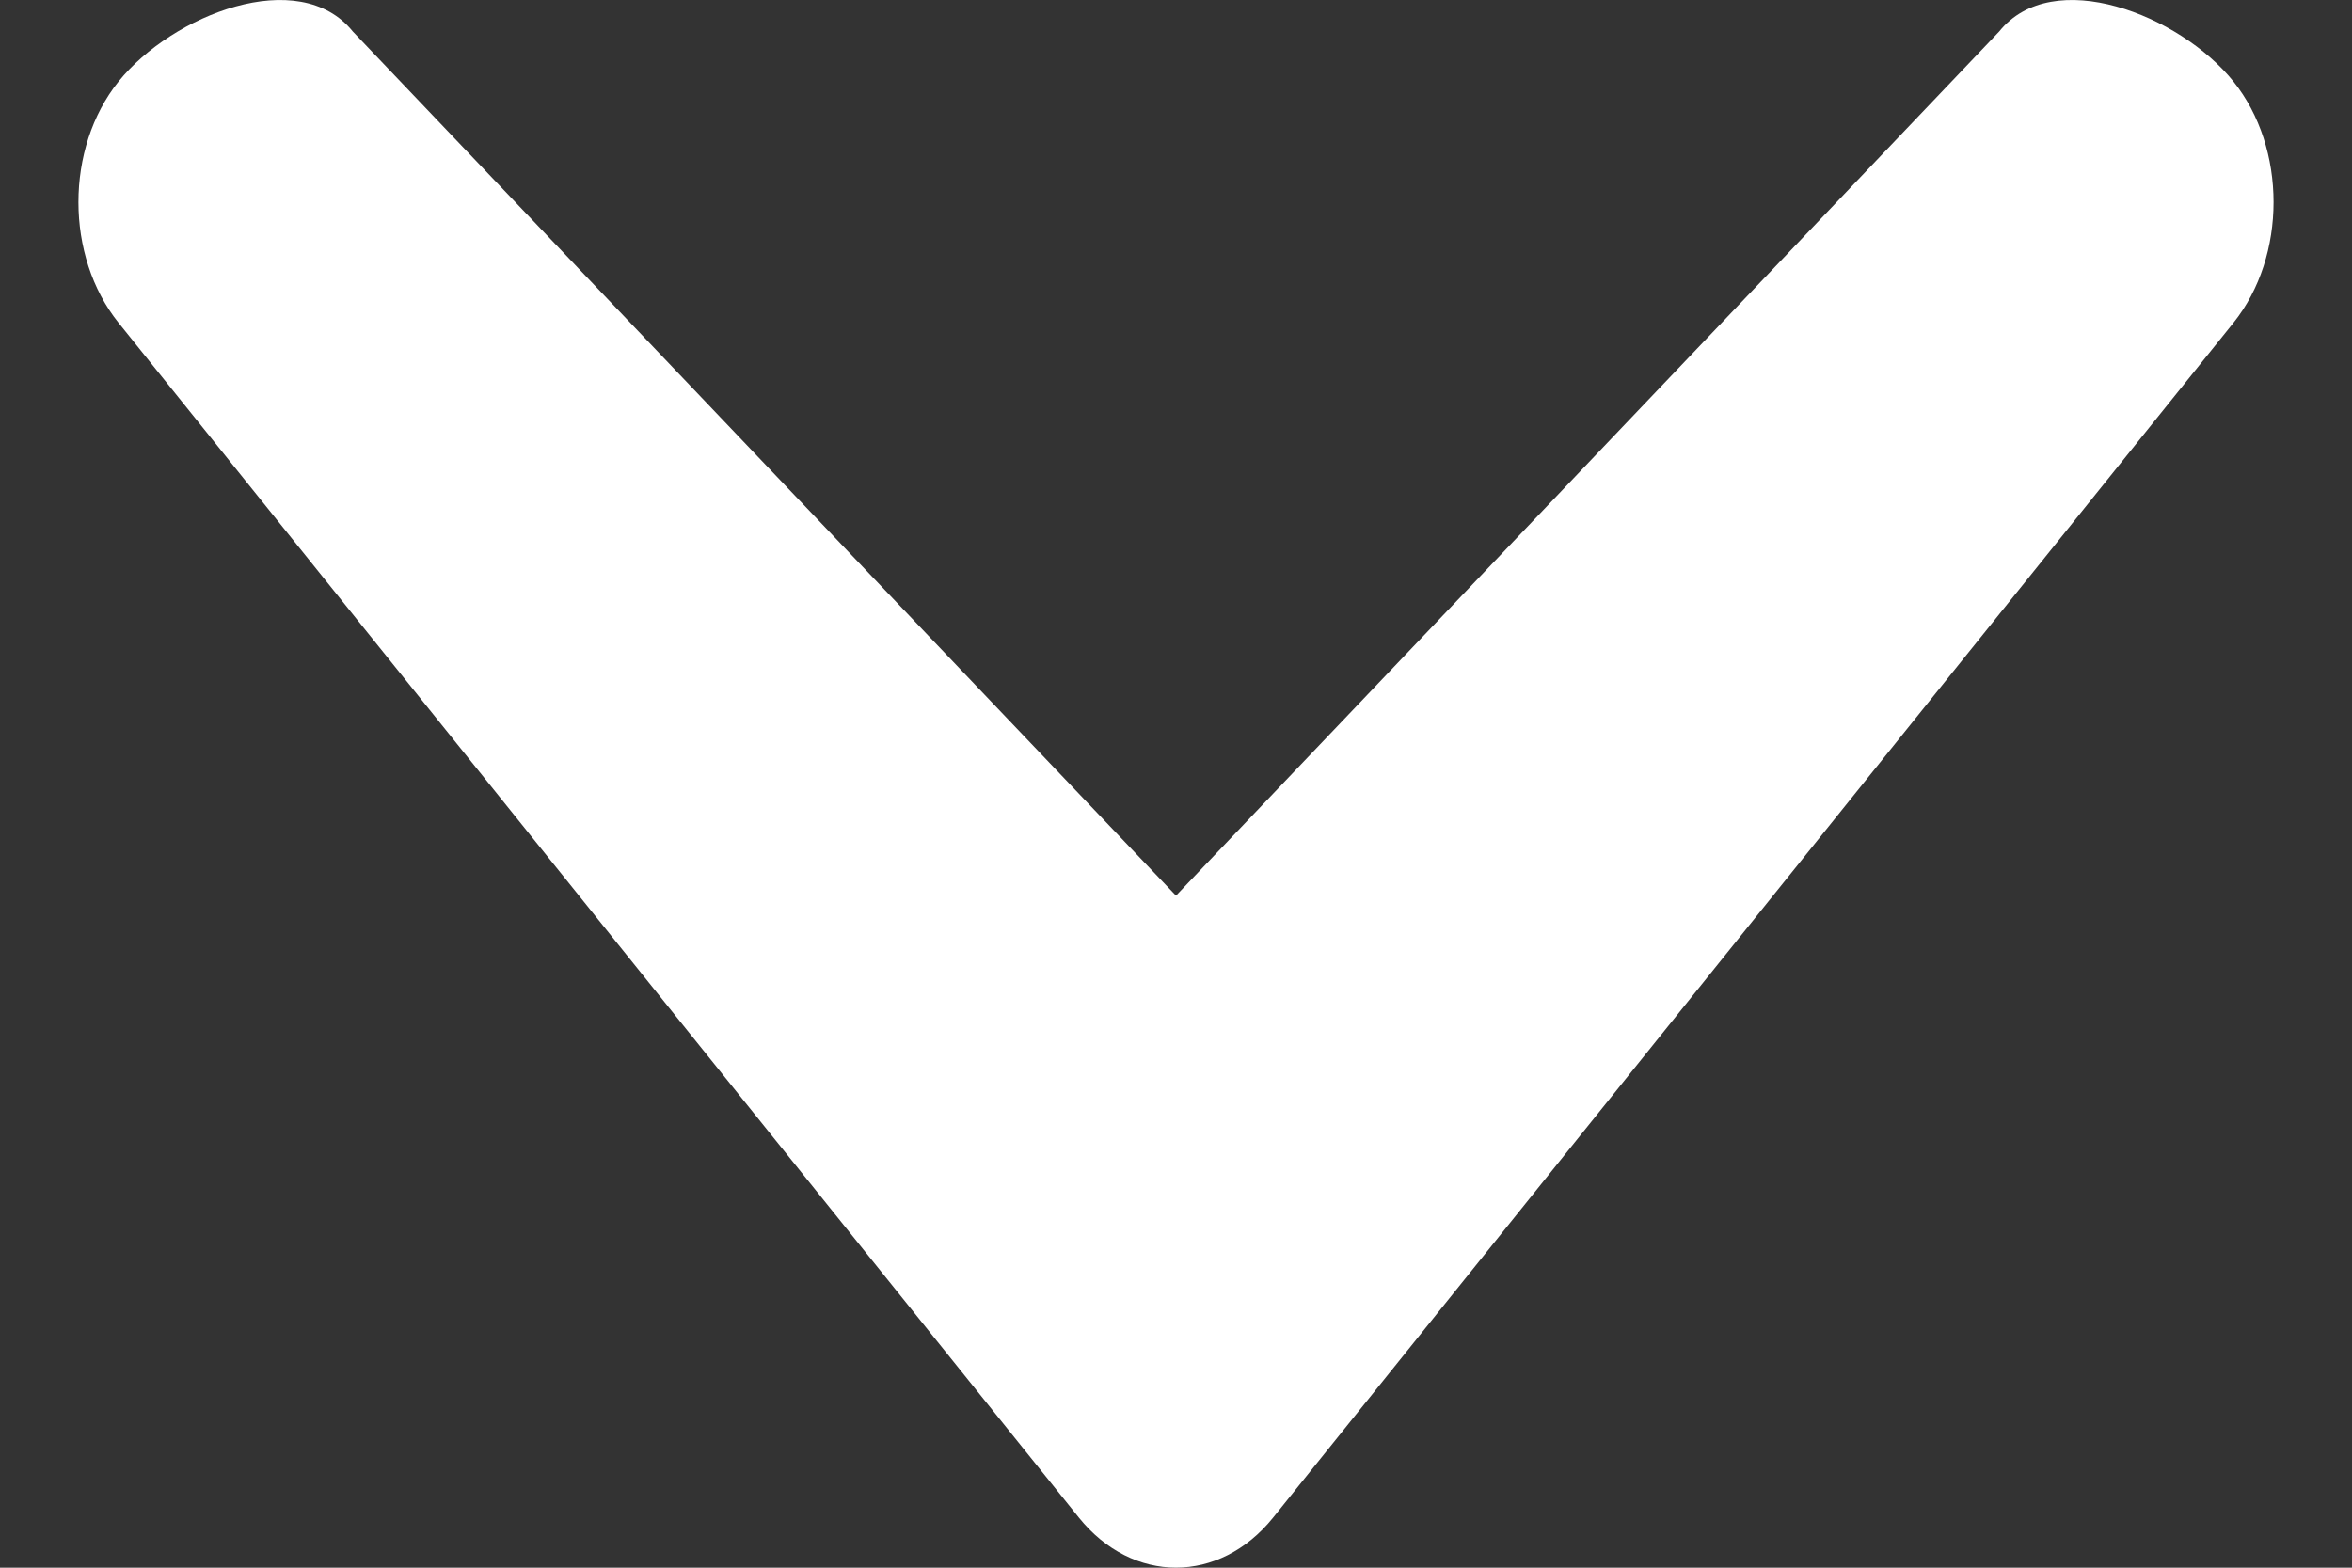 <svg width="15" height="10" viewBox="0 0 15 10" fill="none" xmlns="http://www.w3.org/2000/svg">
<rect x="0" y="0" width="15" height="10" fill="#333333" stroke="none"/>
<path fill-rule="evenodd" clip-rule="evenodd" d="M8.119 9.681C7.777 10.106 7.223 10.106 6.881 9.681L0.756 2.059C0.415 1.634 0.415 0.945 0.756 0.52C1.098 0.094 1.908 -0.224 2.25 0.201L7.5 5.713L12.75 0.201C13.092 -0.224 13.902 0.094 14.244 0.52C14.585 0.945 14.585 1.634 14.244 2.059L8.119 9.681Z" fill="white"/>
</svg>
